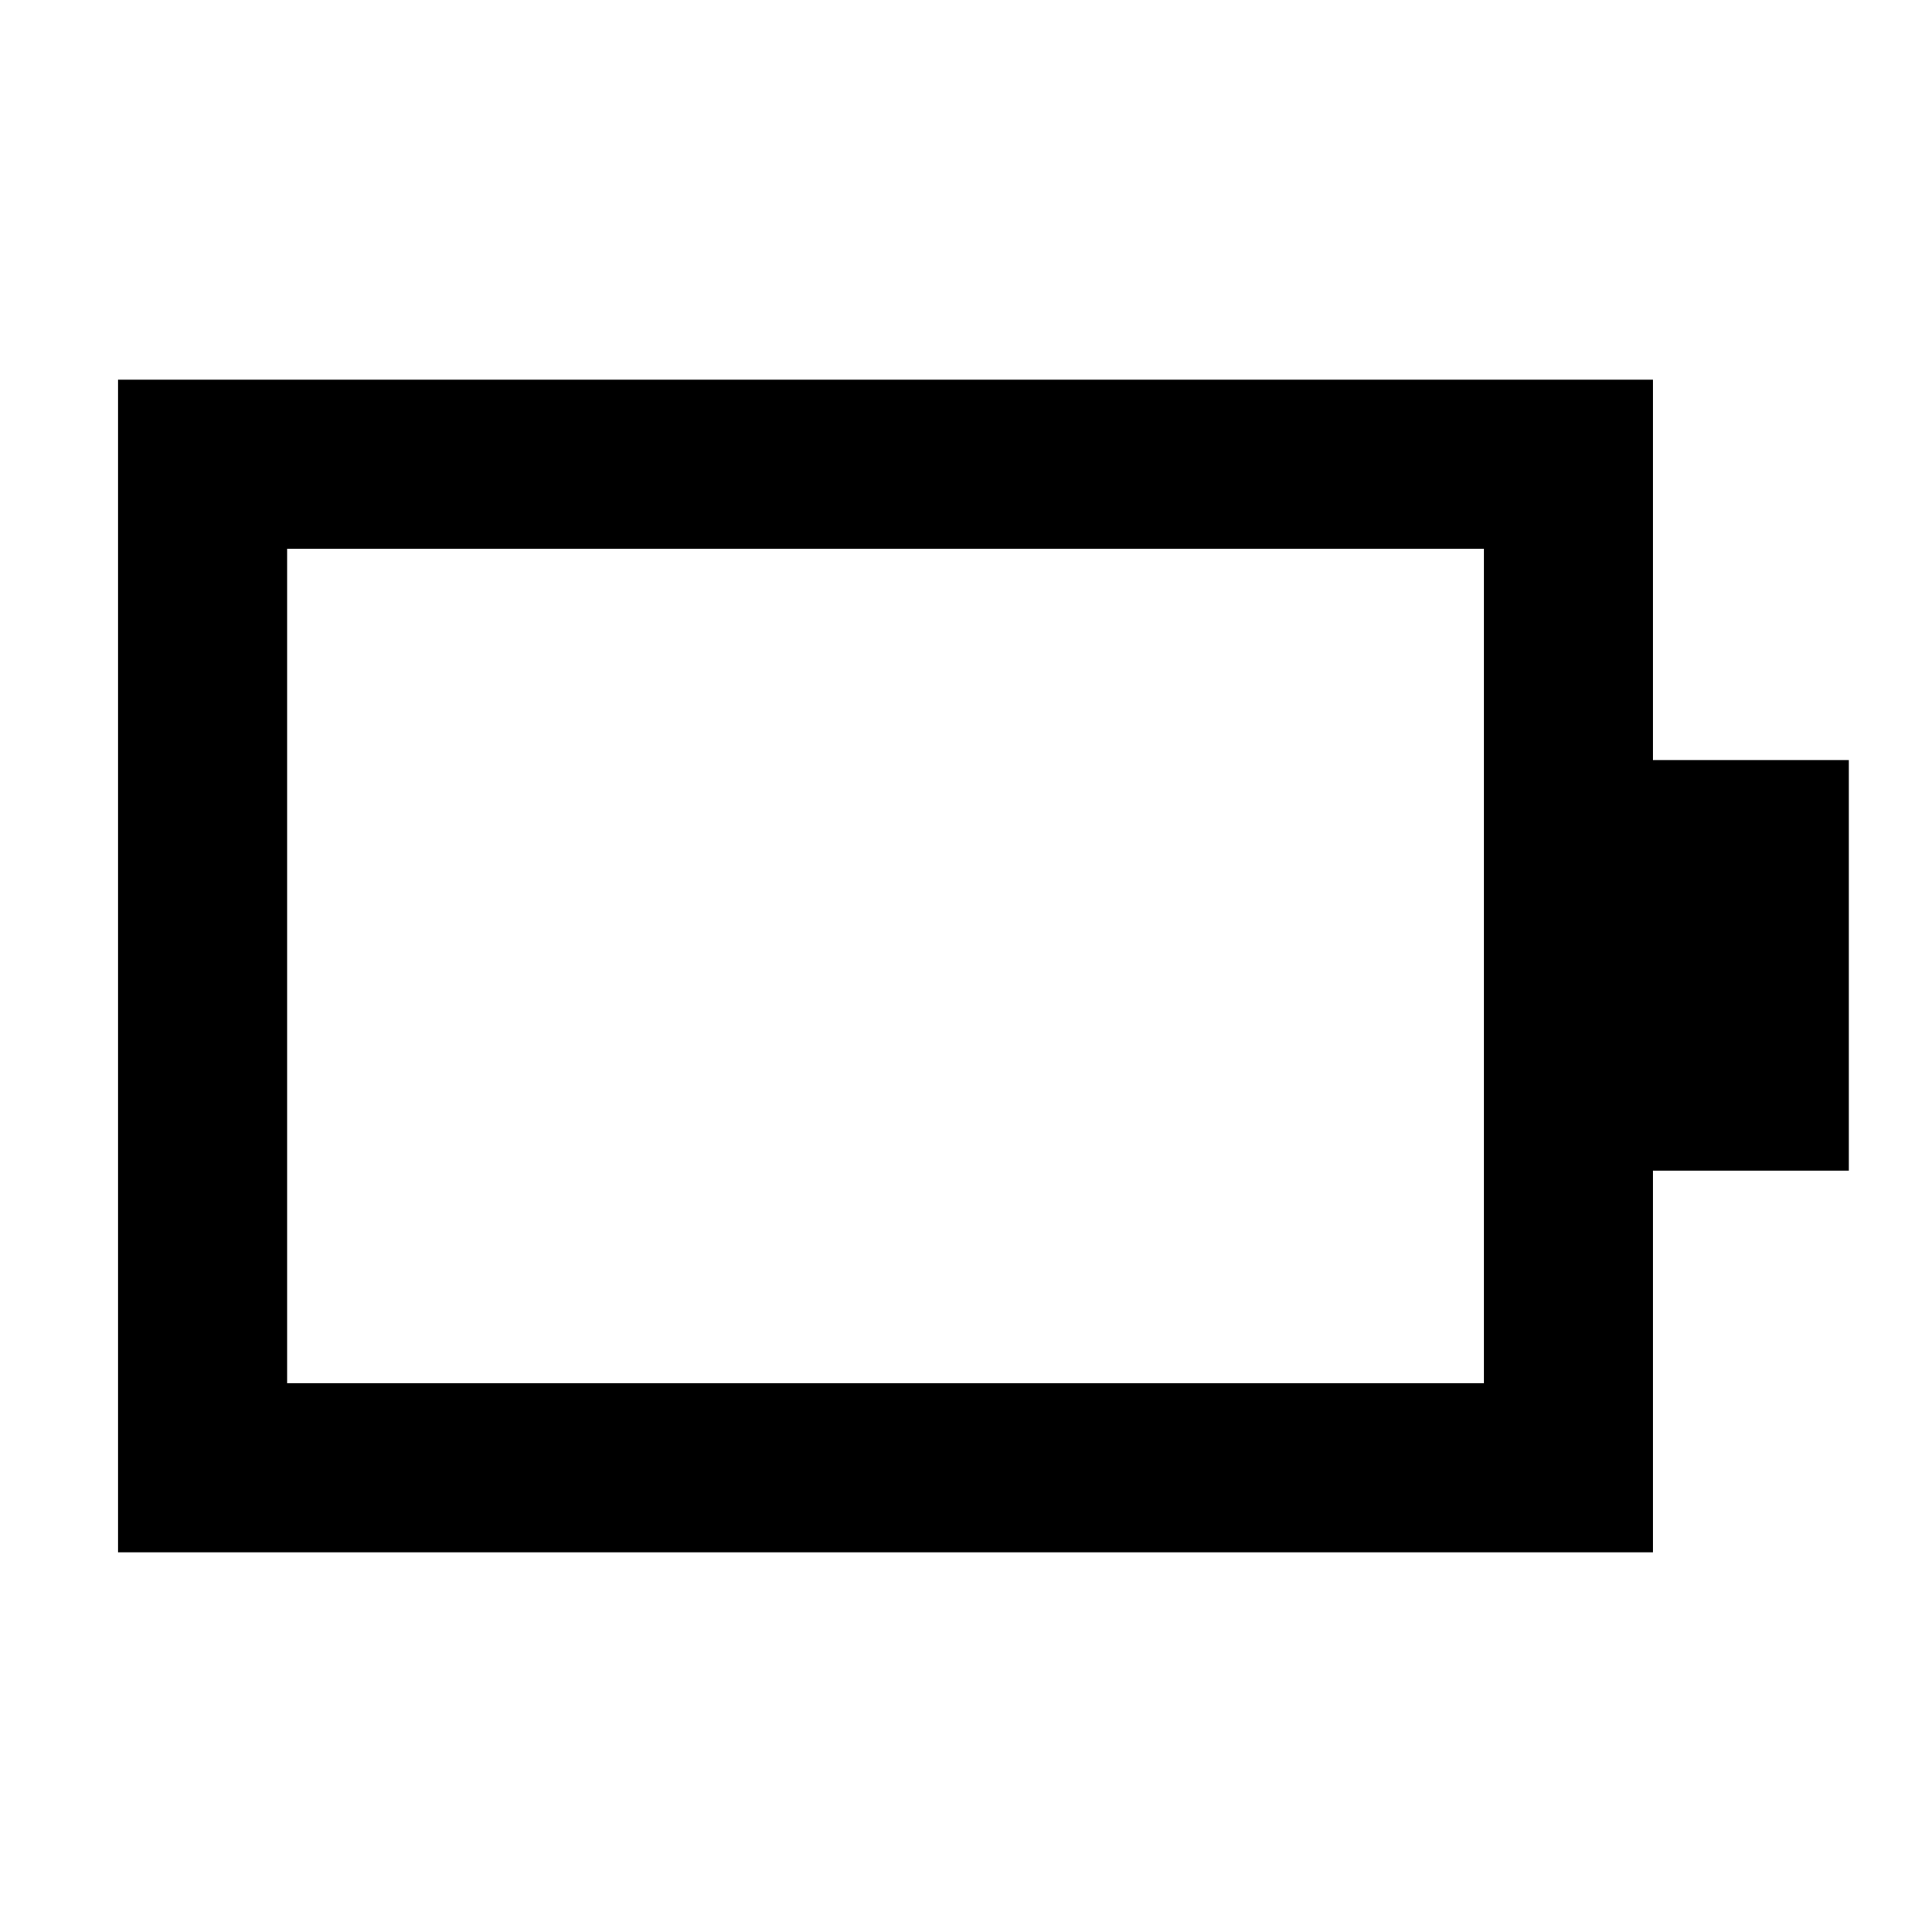 <svg xmlns="http://www.w3.org/2000/svg" height="40" viewBox="0 -960 960 960" width="40"><path d="M142.67-272.67h594.66v-414.66H142.67v414.66Zm-84 84v-582.66h762.66v189h97.34v204h-97.34v189.66H58.67Z"/></svg>